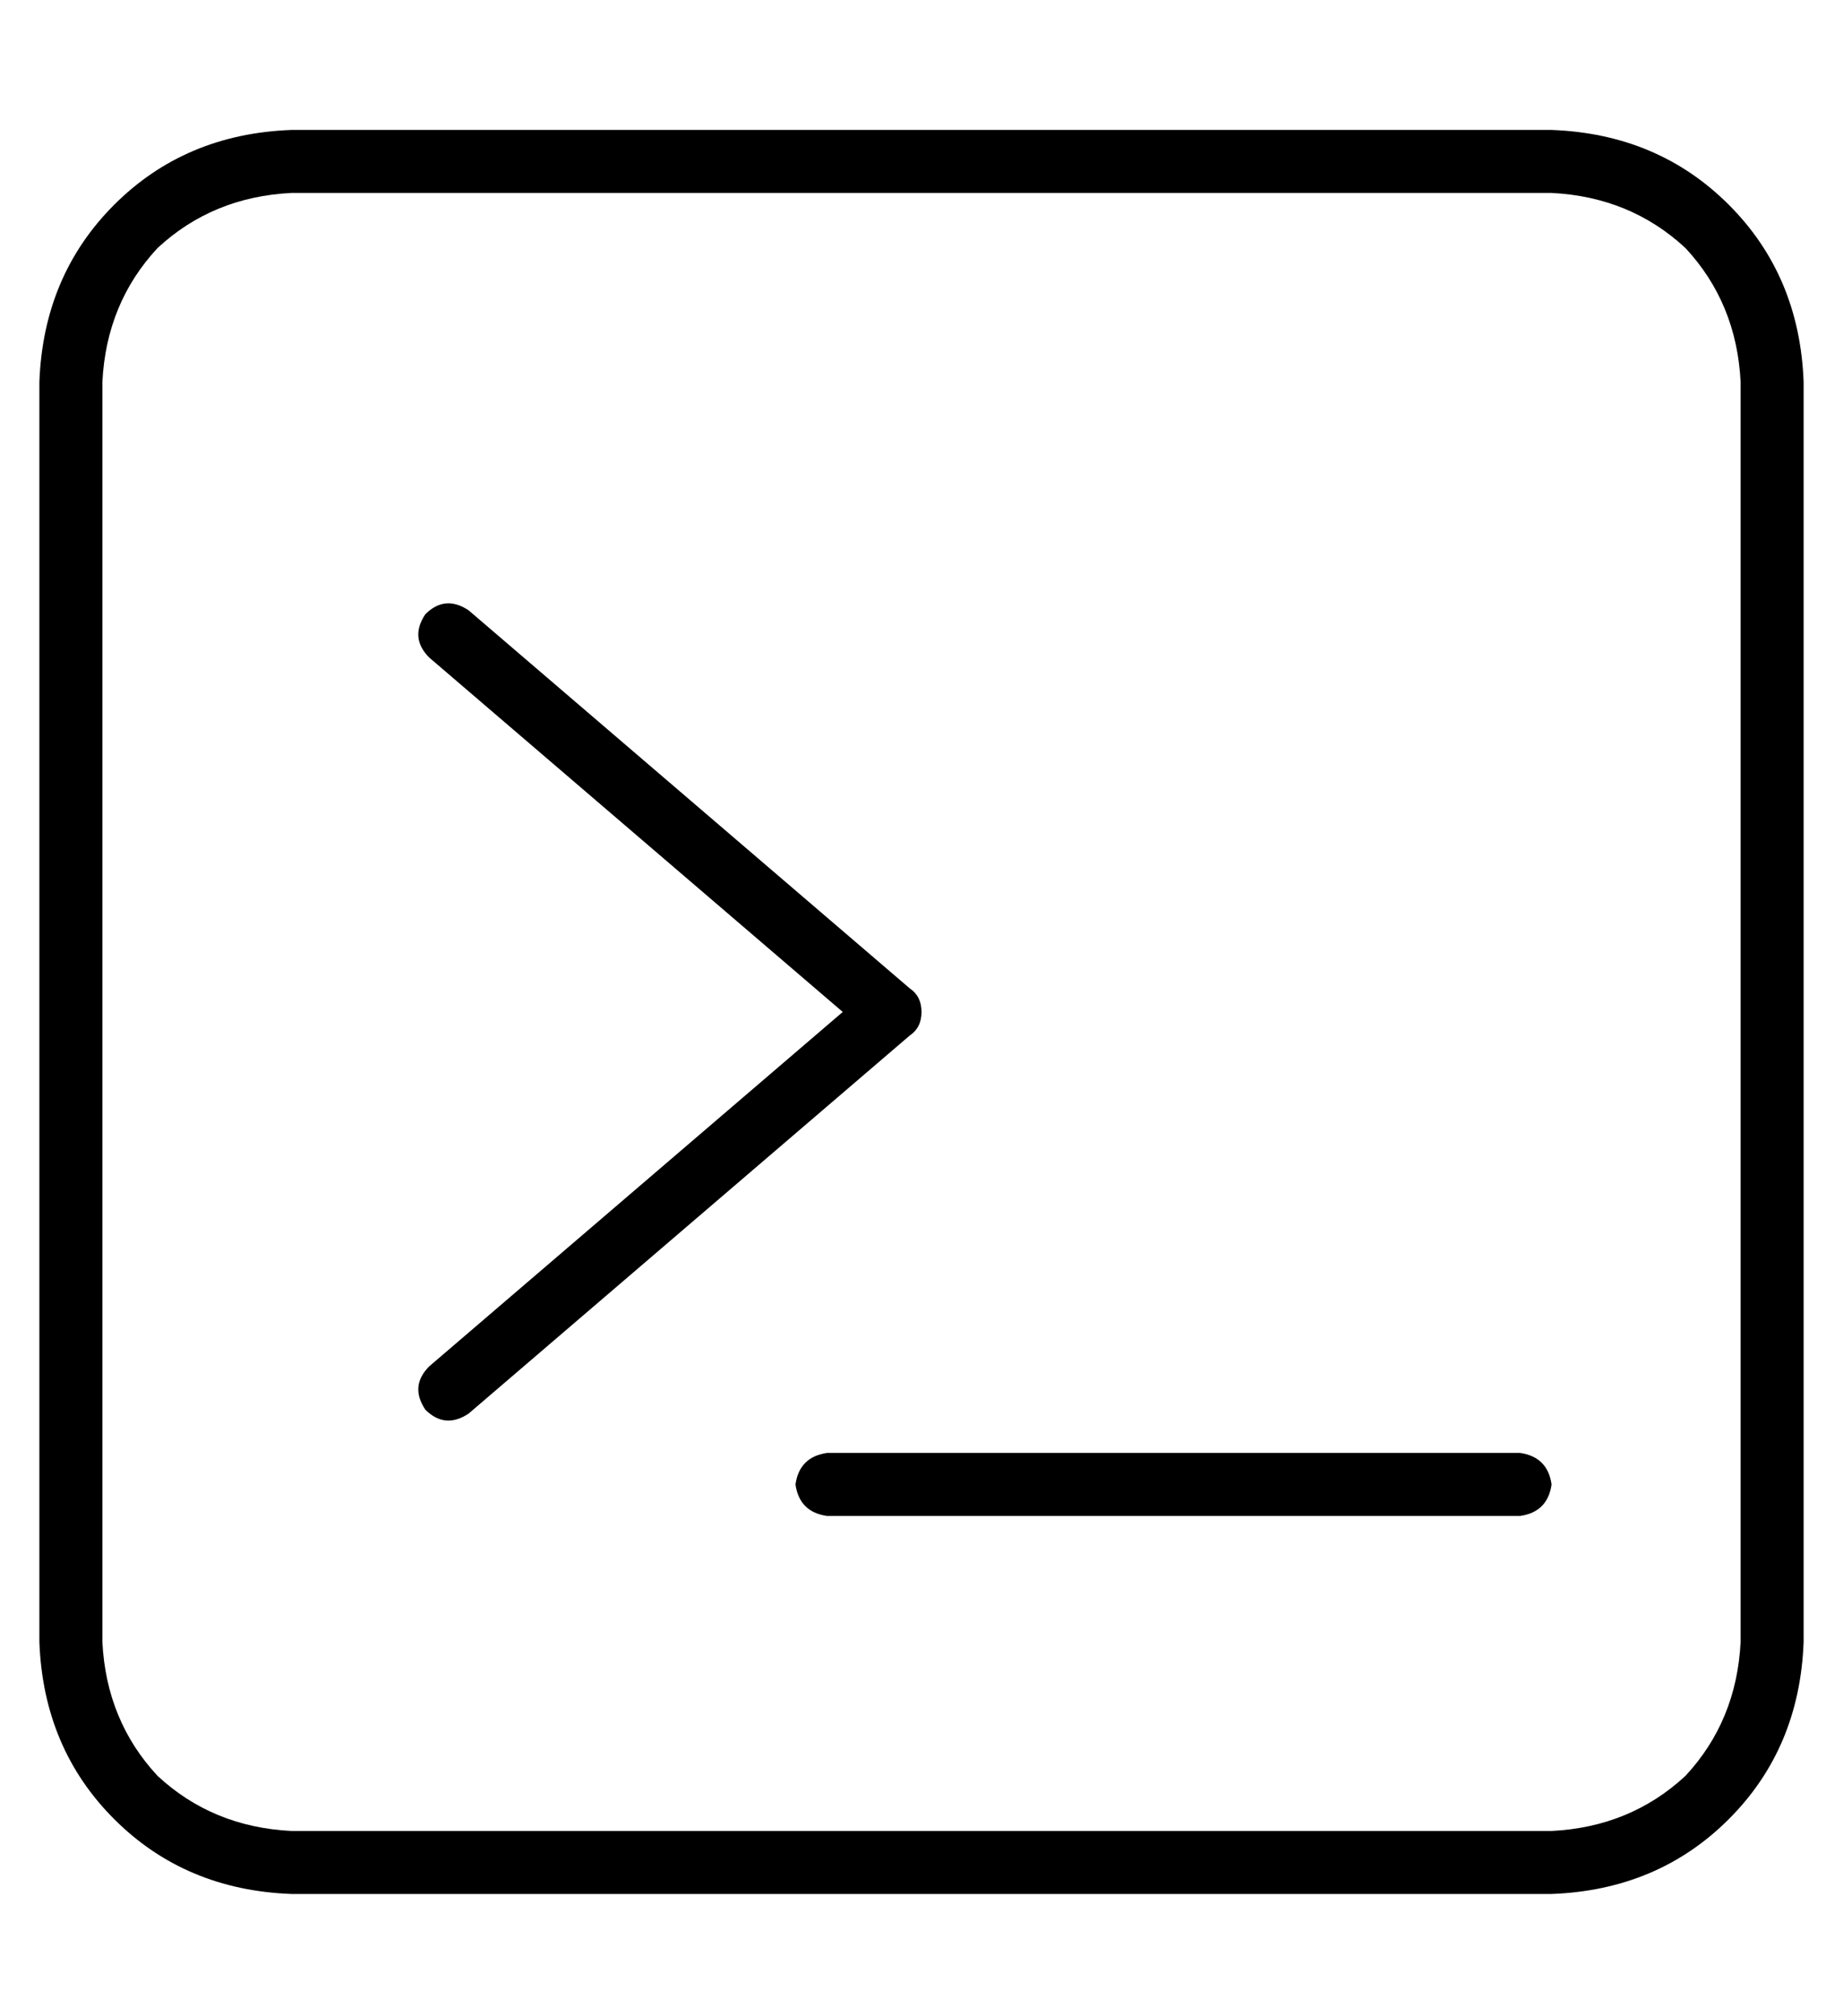 <?xml version="1.0" standalone="no"?>
<!DOCTYPE svg PUBLIC "-//W3C//DTD SVG 1.1//EN" "http://www.w3.org/Graphics/SVG/1.1/DTD/svg11.dtd" >
<svg xmlns="http://www.w3.org/2000/svg" xmlns:xlink="http://www.w3.org/1999/xlink" version="1.1" viewBox="-10 -40 468 512">
   <path fill="currentColor"
d="M384 9q20 1 34 14v0v0q13 14 14 34v320v0q-1 20 -14 34q-14 13 -34 14h-320v0q-20 -1 -34 -14q-13 -14 -14 -34v-320v0q1 -20 14 -34q14 -13 34 -14h320v0zM64 -7q-27 1 -45 19v0v0q-18 18 -19 45v320v0q1 27 19 45t45 19h320v0q27 -1 45 -19t19 -45v-320v0
q-1 -27 -19 -45t-45 -19h-320v0zM98 116q-4 6 1 11l105 90v0l-105 90v0q-5 5 -1 11q5 5 11 1l112 -96v0q3 -2 3 -6t-3 -6l-112 -96v0q-6 -4 -11 1v0zM200 329q-7 1 -8 8q1 7 8 8h176v0q7 -1 8 -8q-1 -7 -8 -8h-176v0z" />
</svg>
